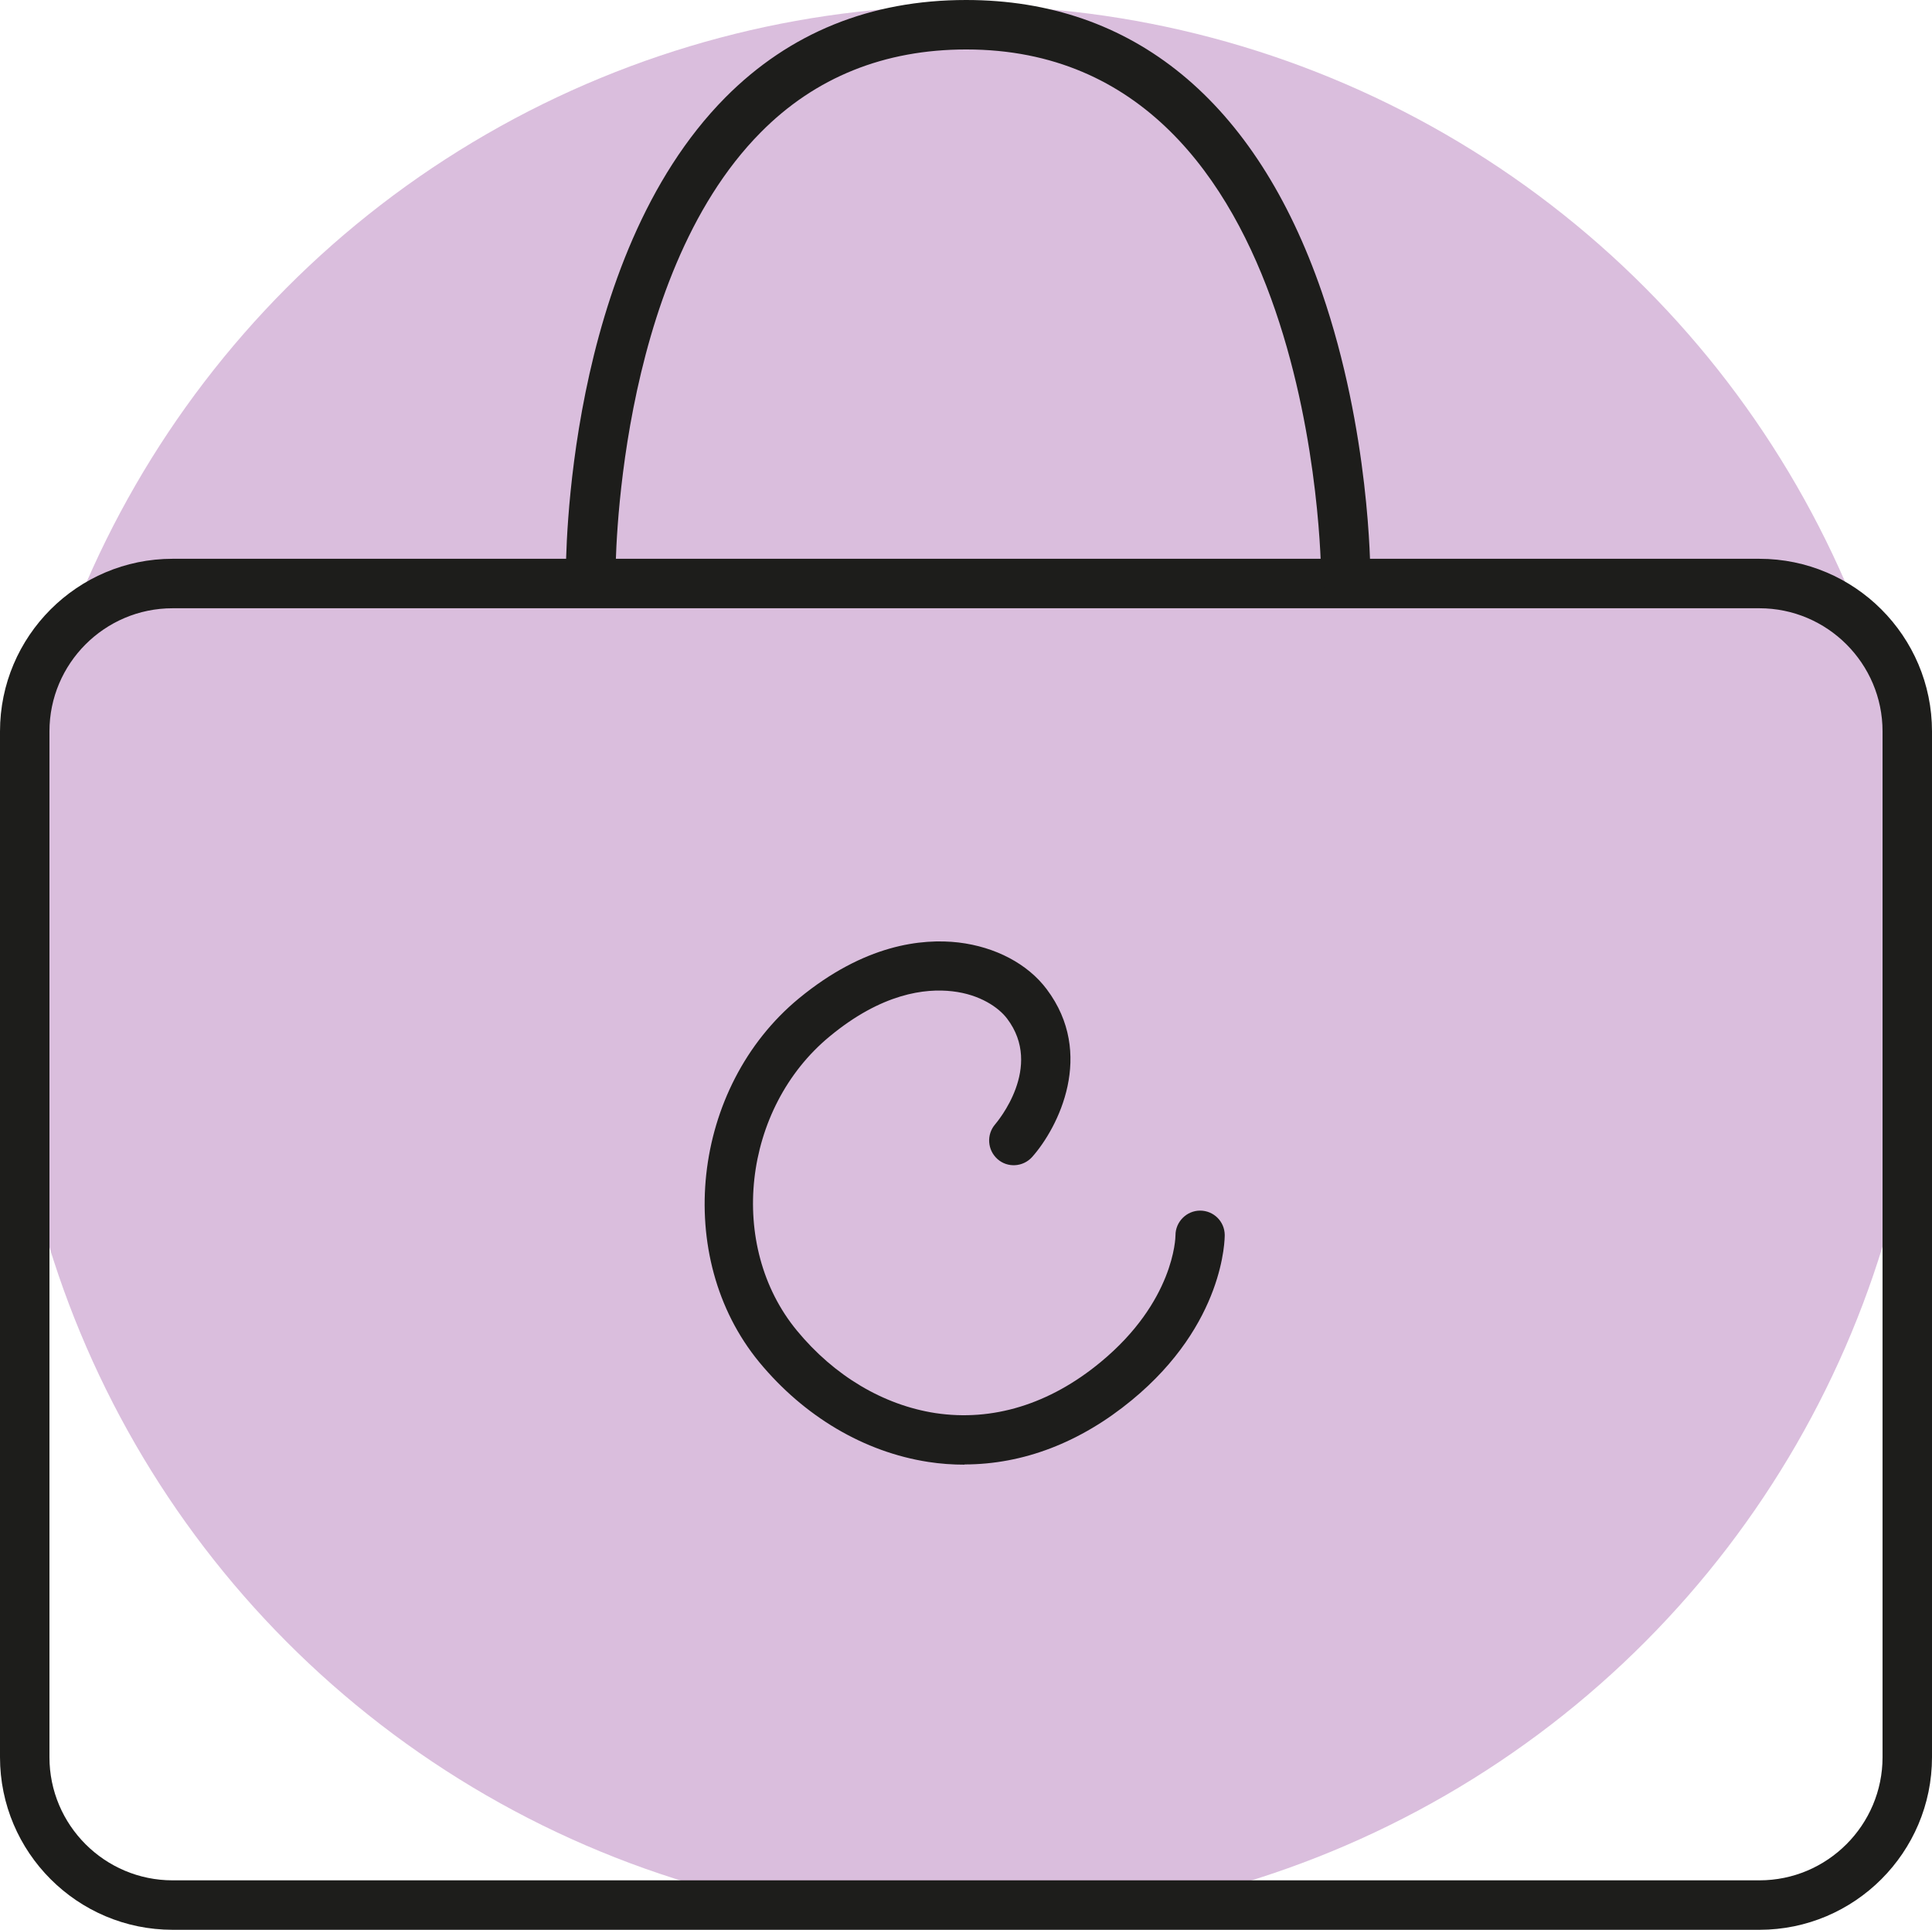 <?xml version="1.0" encoding="UTF-8"?><svg id="Capa_2" xmlns="http://www.w3.org/2000/svg" viewBox="0 0 91.81 91.69"><defs><style>.cls-1{fill:#dabedd;}.cls-2{fill:#1d1d1b;}</style></defs><g id="Capa_1-2"><g><circle class="cls-1" cx="45.9" cy="45.84" r="45.57"/><g><path class="cls-2" d="M45.84,69.59c-.58,0-1.15-.04-1.73-.13-3.04-.47-5.89-2.15-8.03-4.74-4.11-4.99-3.23-13.06,1.88-17.28,3.12-2.57,5.85-2.86,7.59-2.66,1.76,.21,3.29,1.02,4.19,2.22,2.31,3.07,.56,6.56-.69,7.97-.43,.48-1.17,.53-1.65,.1-.48-.43-.53-1.16-.11-1.65,.1-.12,2.31-2.72,.57-5.02-.4-.53-1.29-1.15-2.6-1.3-1.29-.15-3.35,.09-5.83,2.14-4.15,3.42-4.88,9.96-1.56,13.98,1.77,2.15,4.11,3.54,6.58,3.92,2.72,.41,5.43-.42,7.85-2.42,3.49-2.88,3.56-5.9,3.56-6.03,0-.64,.53-1.17,1.17-1.17h0c.64,0,1.16,.51,1.17,1.15,0,.17,0,4.22-4.41,7.85-2.45,2.02-5.17,3.06-7.96,3.06Z"/><path class="cls-2" d="M83.61,91.69H8.2c-4.52,0-8.2-3.68-8.2-8.2V34.75c0-4.52,3.68-8.2,8.2-8.2H83.61c4.52,0,8.2,3.68,8.2,8.2v48.74c0,4.52-3.68,8.2-8.2,8.2ZM8.2,28.9c-3.23,0-5.85,2.63-5.85,5.85v48.74c0,3.23,2.63,5.85,5.85,5.85H83.61c3.23,0,5.85-2.63,5.85-5.85V34.75c0-3.23-2.63-5.85-5.85-5.85H8.2Z"/><path class="cls-2" d="M28.06,28.5c-.64,0-1.17-.52-1.17-1.16,0-.61-.03-15.03,7.58-22.71,3.05-3.07,6.89-4.63,11.44-4.63,7.93,0,13.77,4.8,16.9,13.87,2.29,6.65,2.31,13.18,2.31,13.46,0,.65-.52,1.17-1.17,1.17h0c-.65,0-1.17-.52-1.17-1.17,0-.25-.19-24.98-16.86-24.98-3.89,0-7.18,1.32-9.77,3.94-6.93,6.99-6.9,20.9-6.9,21.04,0,.65-.51,1.17-1.16,1.18h0Z"/></g></g></g></svg>